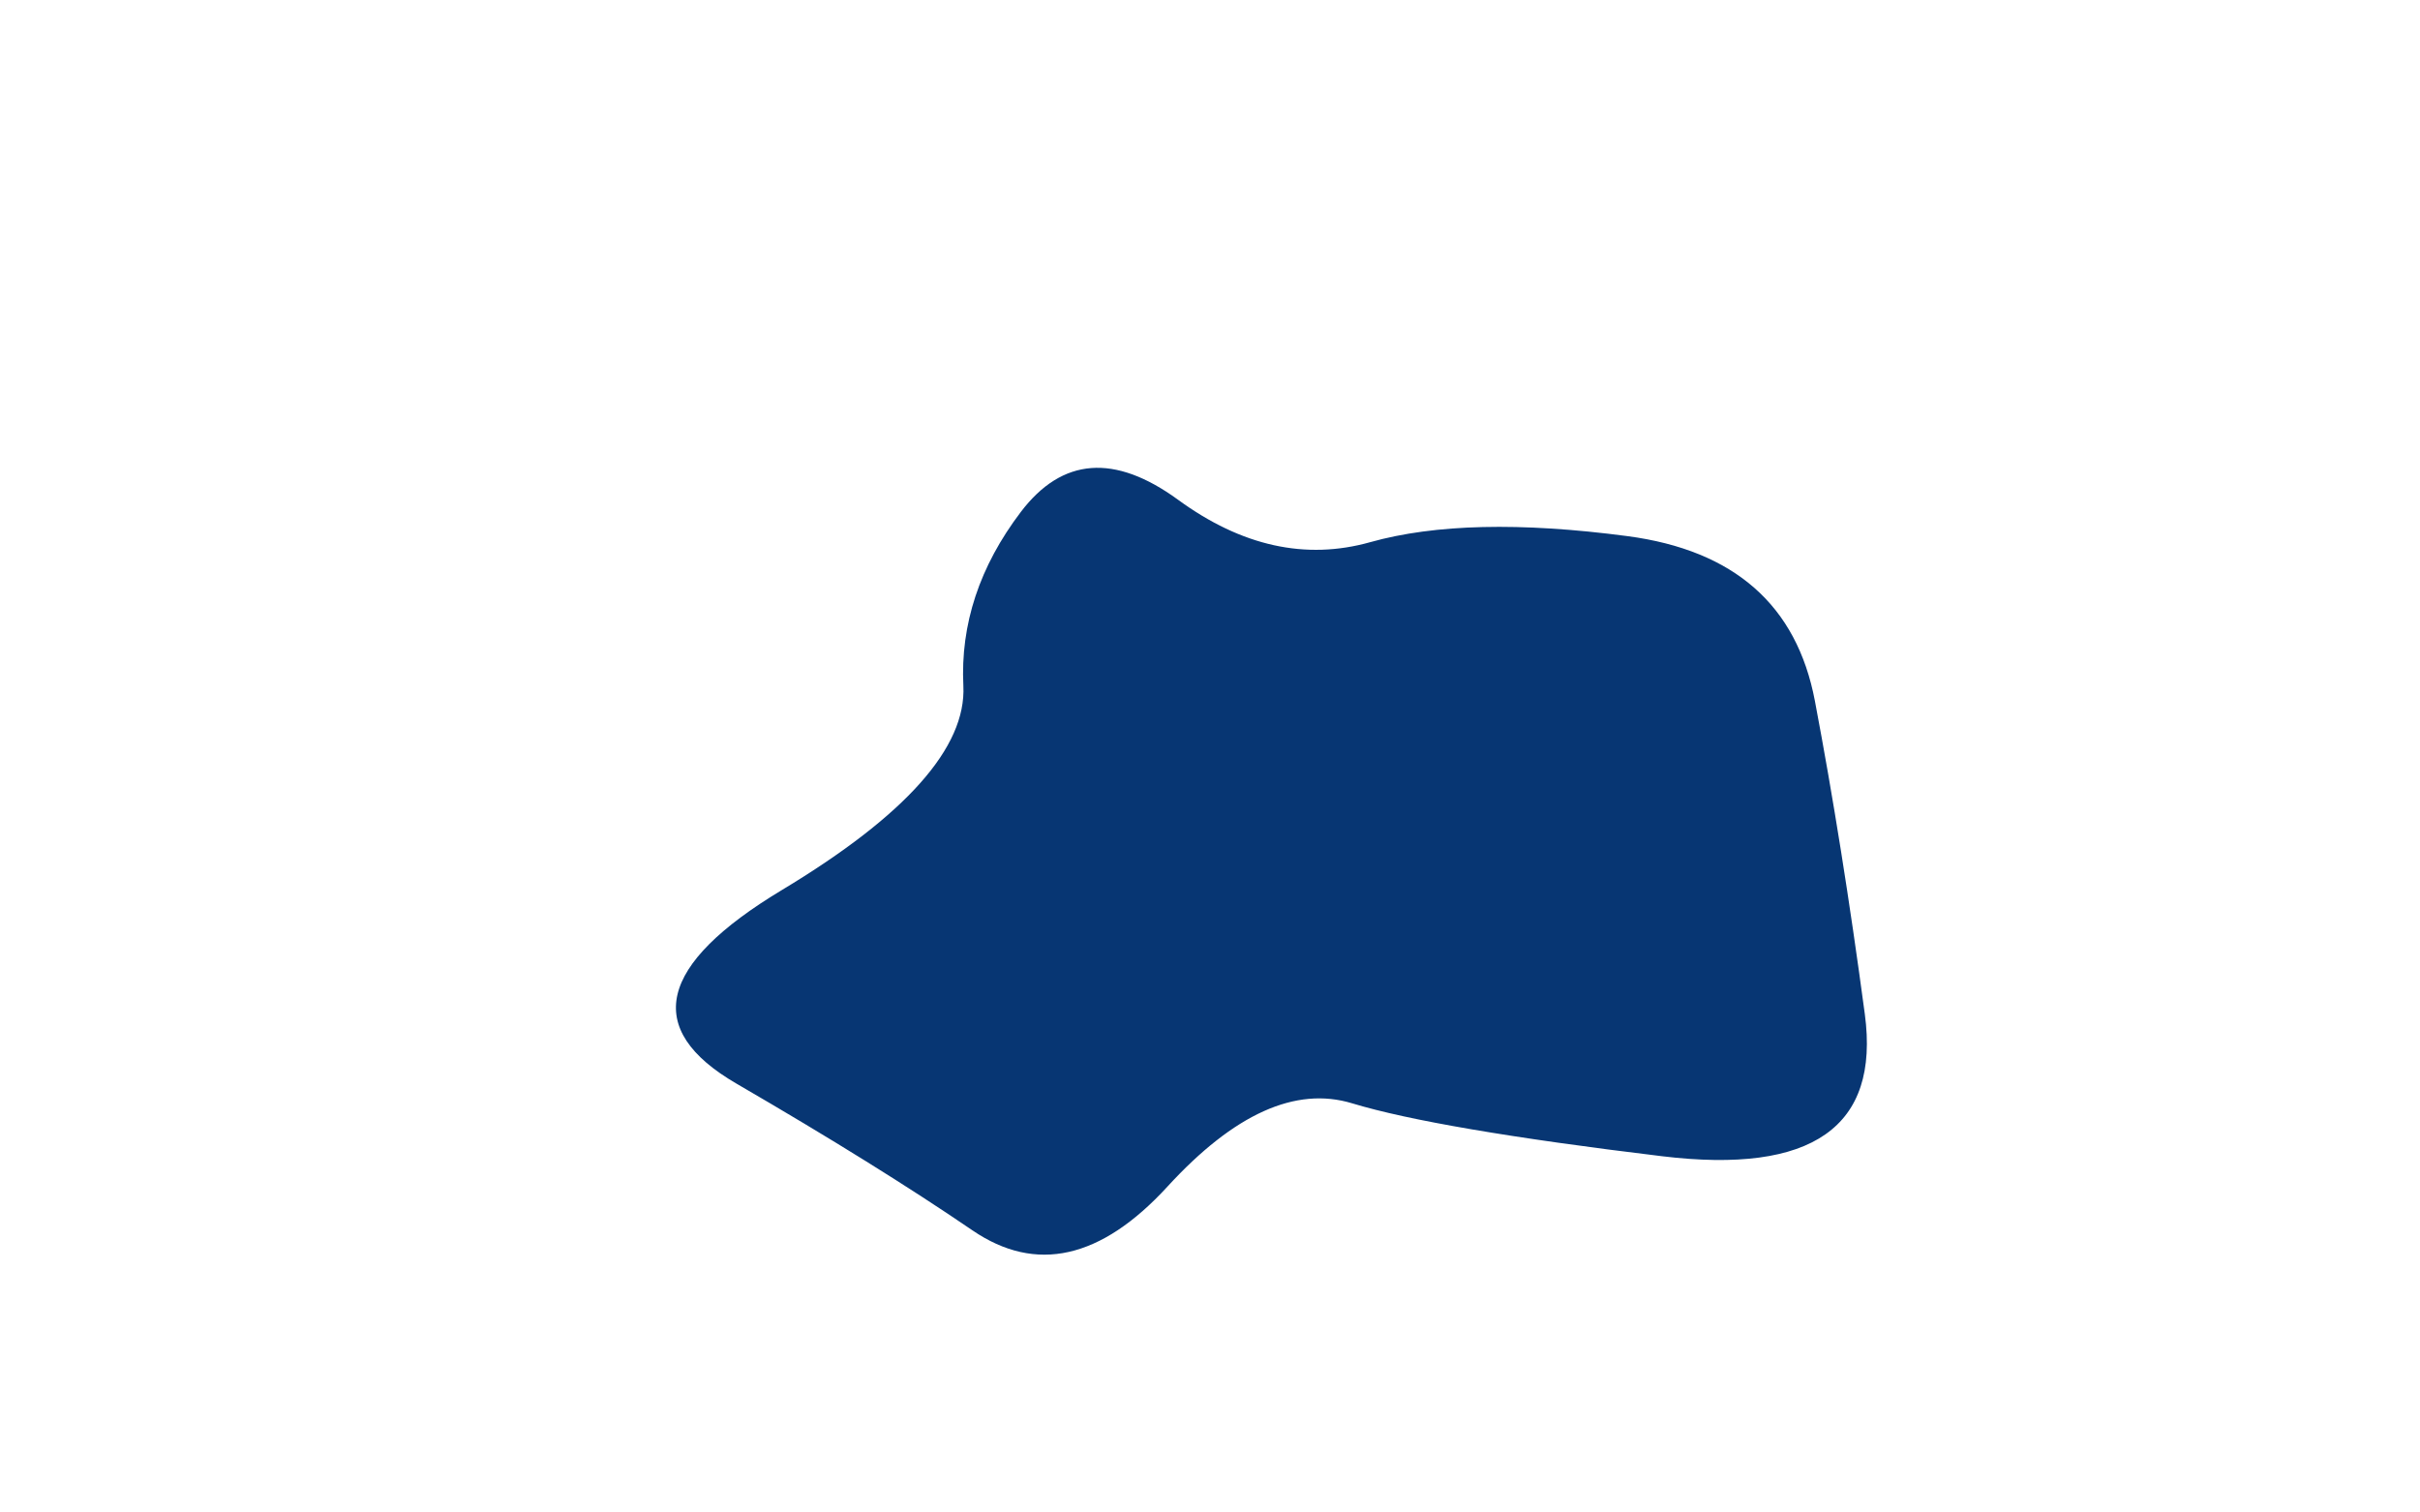 <svg viewBox="0 0 800 500" preserveAspectRatio="none" xmlns="http://www.w3.org/2000/svg" xmlns:xlink="http://www.w3.org/1999/xlink" width="100%" id="blobSvg">
  <g transform="translate(159.967, 29.231)">
    <path class="blob" d="M456.5,306Q464,362,389.5,353Q315,344,287,335.5Q259,327,226,363Q193,399,161.5,377.5Q130,356,83.5,329Q37,302,98.5,265Q160,228,158.5,197.5Q157,167,177.5,140Q198,113,229.5,136Q261,159,293,150Q325,141,378,148Q431,155,440,202.5Q449,250,456.5,306Z" fill="#073673"></path>
  </g>
</svg>